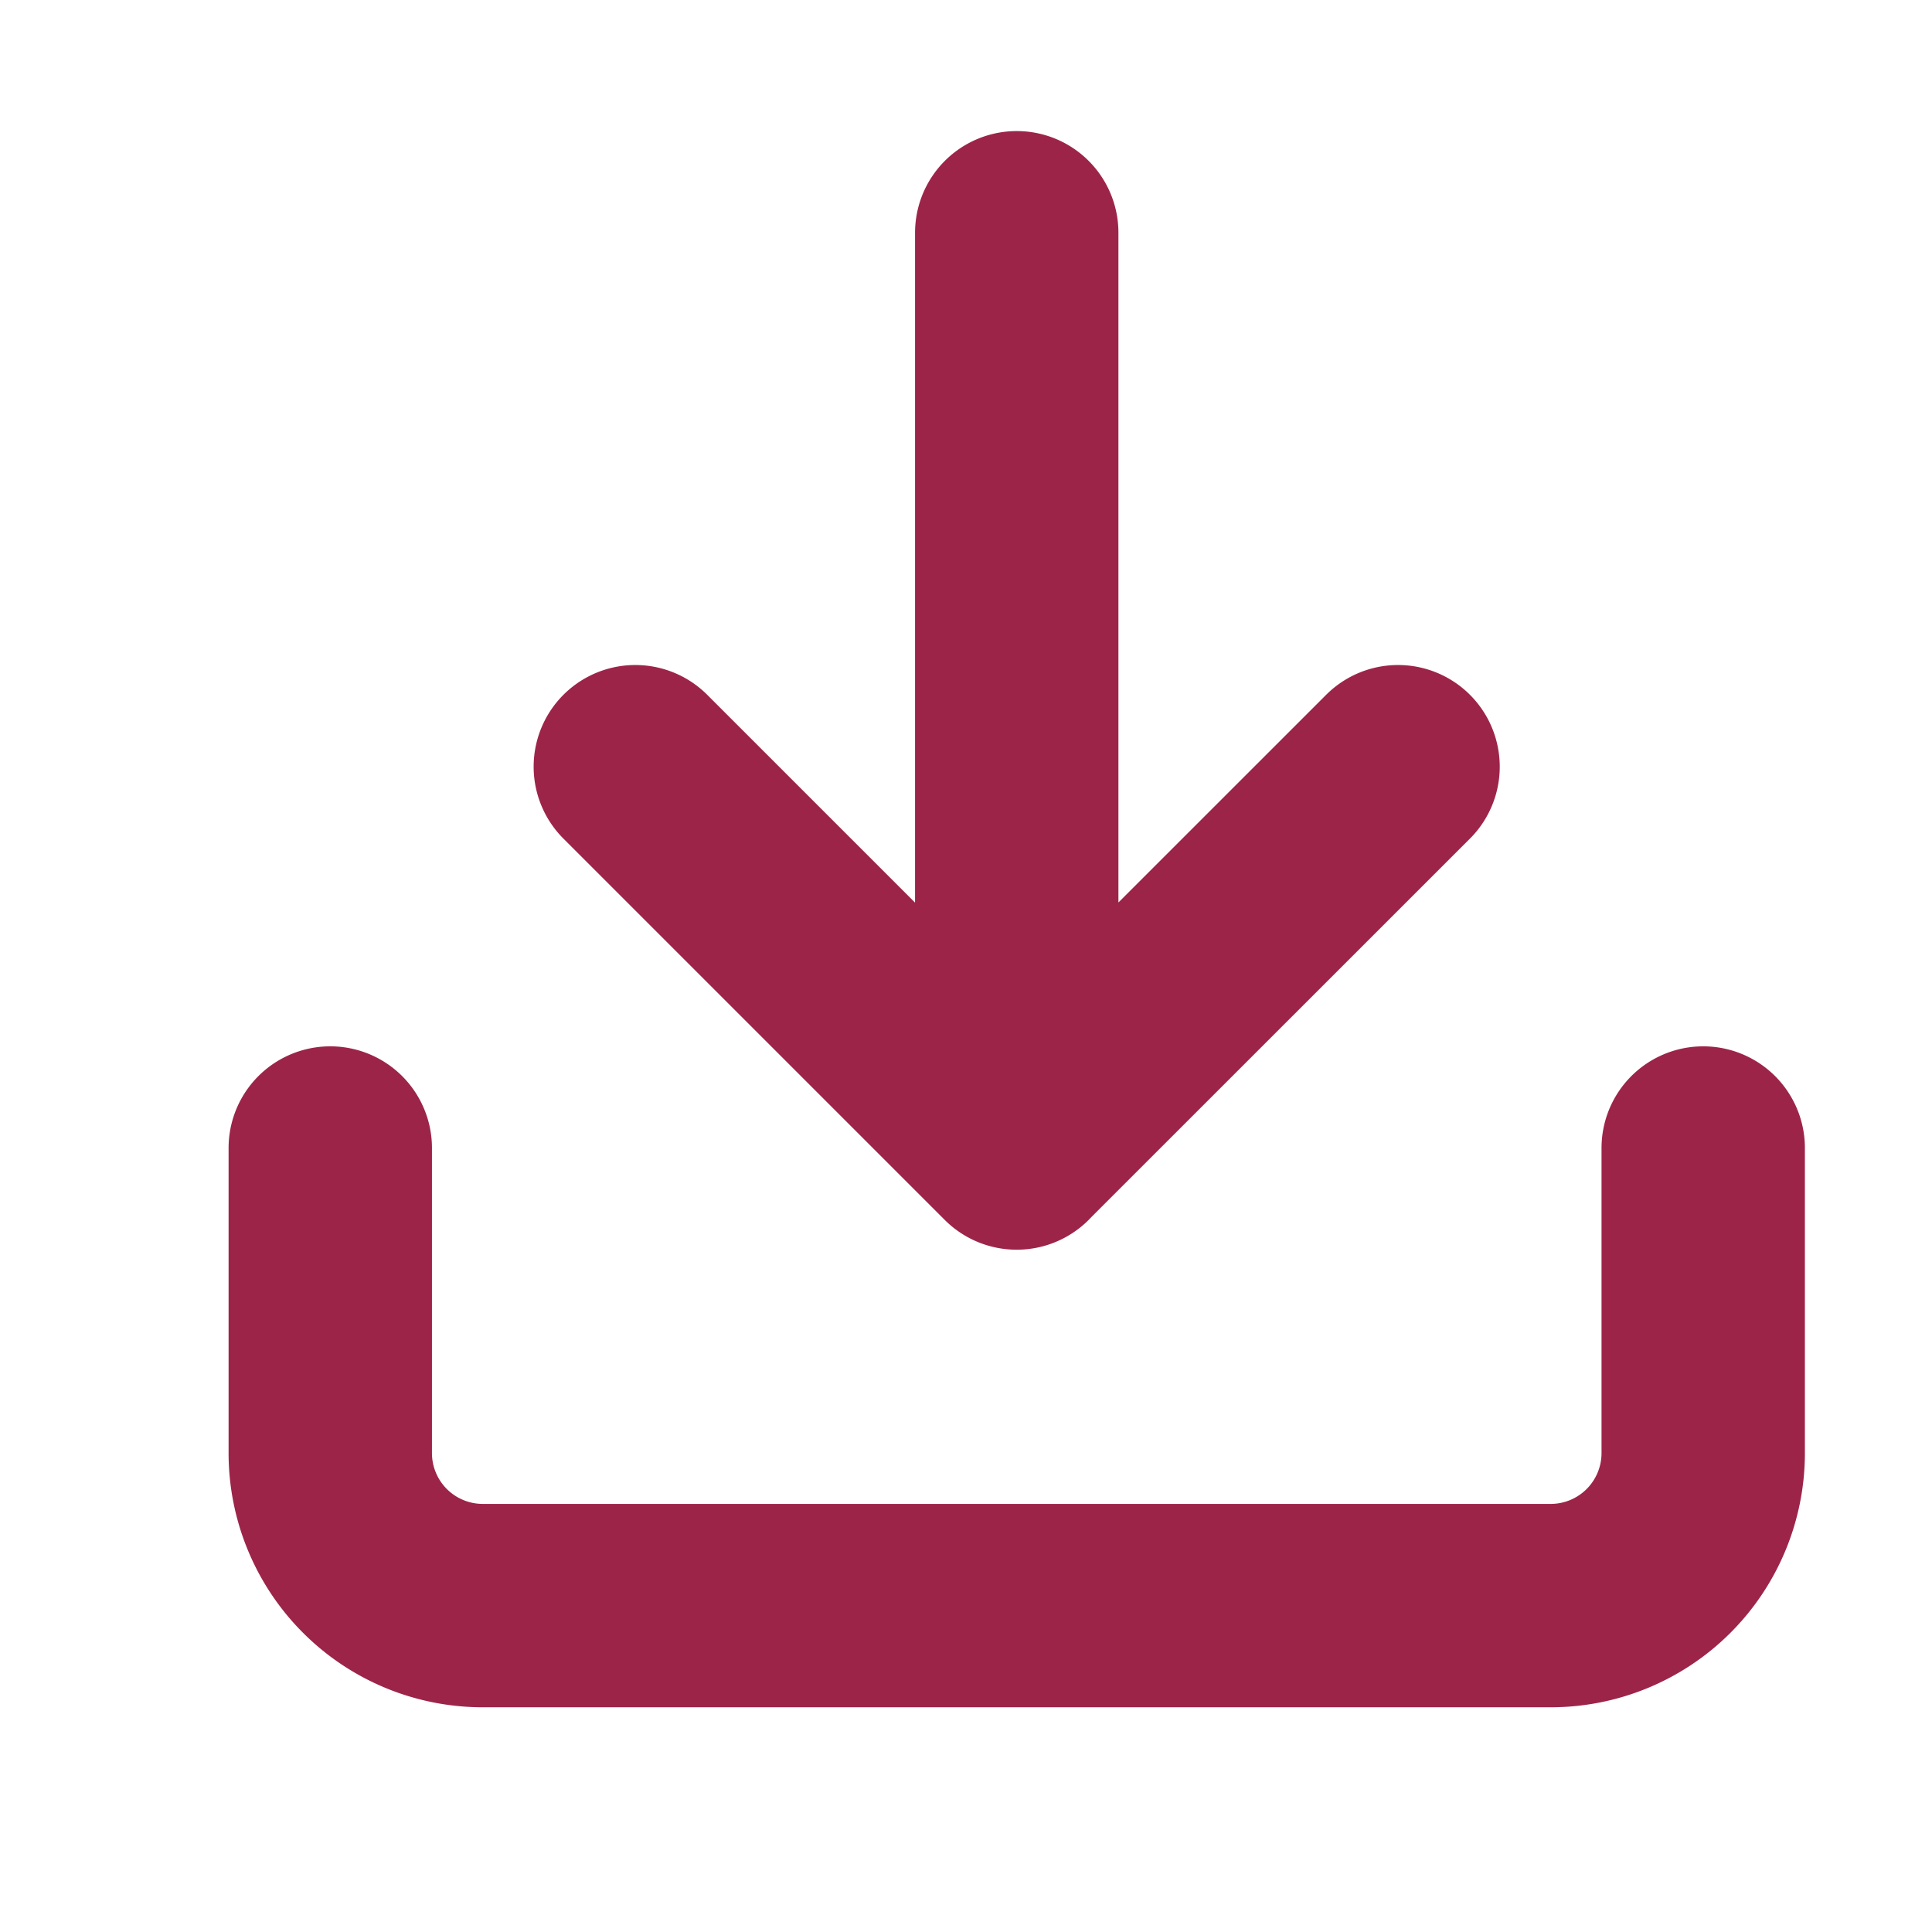 <svg width="19" height="19" viewBox="0 0 19 19" fill="none" xmlns="http://www.w3.org/2000/svg">
    <path d="M16.75 11.29v3a1.5 1.5 0 0 1-1.5 1.5H4.748a1.5 1.5 0 0 1-1.5-1.5v-3M6.248 7.54l3.75 3.75 3.751-3.75M9.999 11.29V2.289" stroke="#9D2449" stroke-width="2" stroke-linecap="round" stroke-linejoin="round"/>
</svg>
